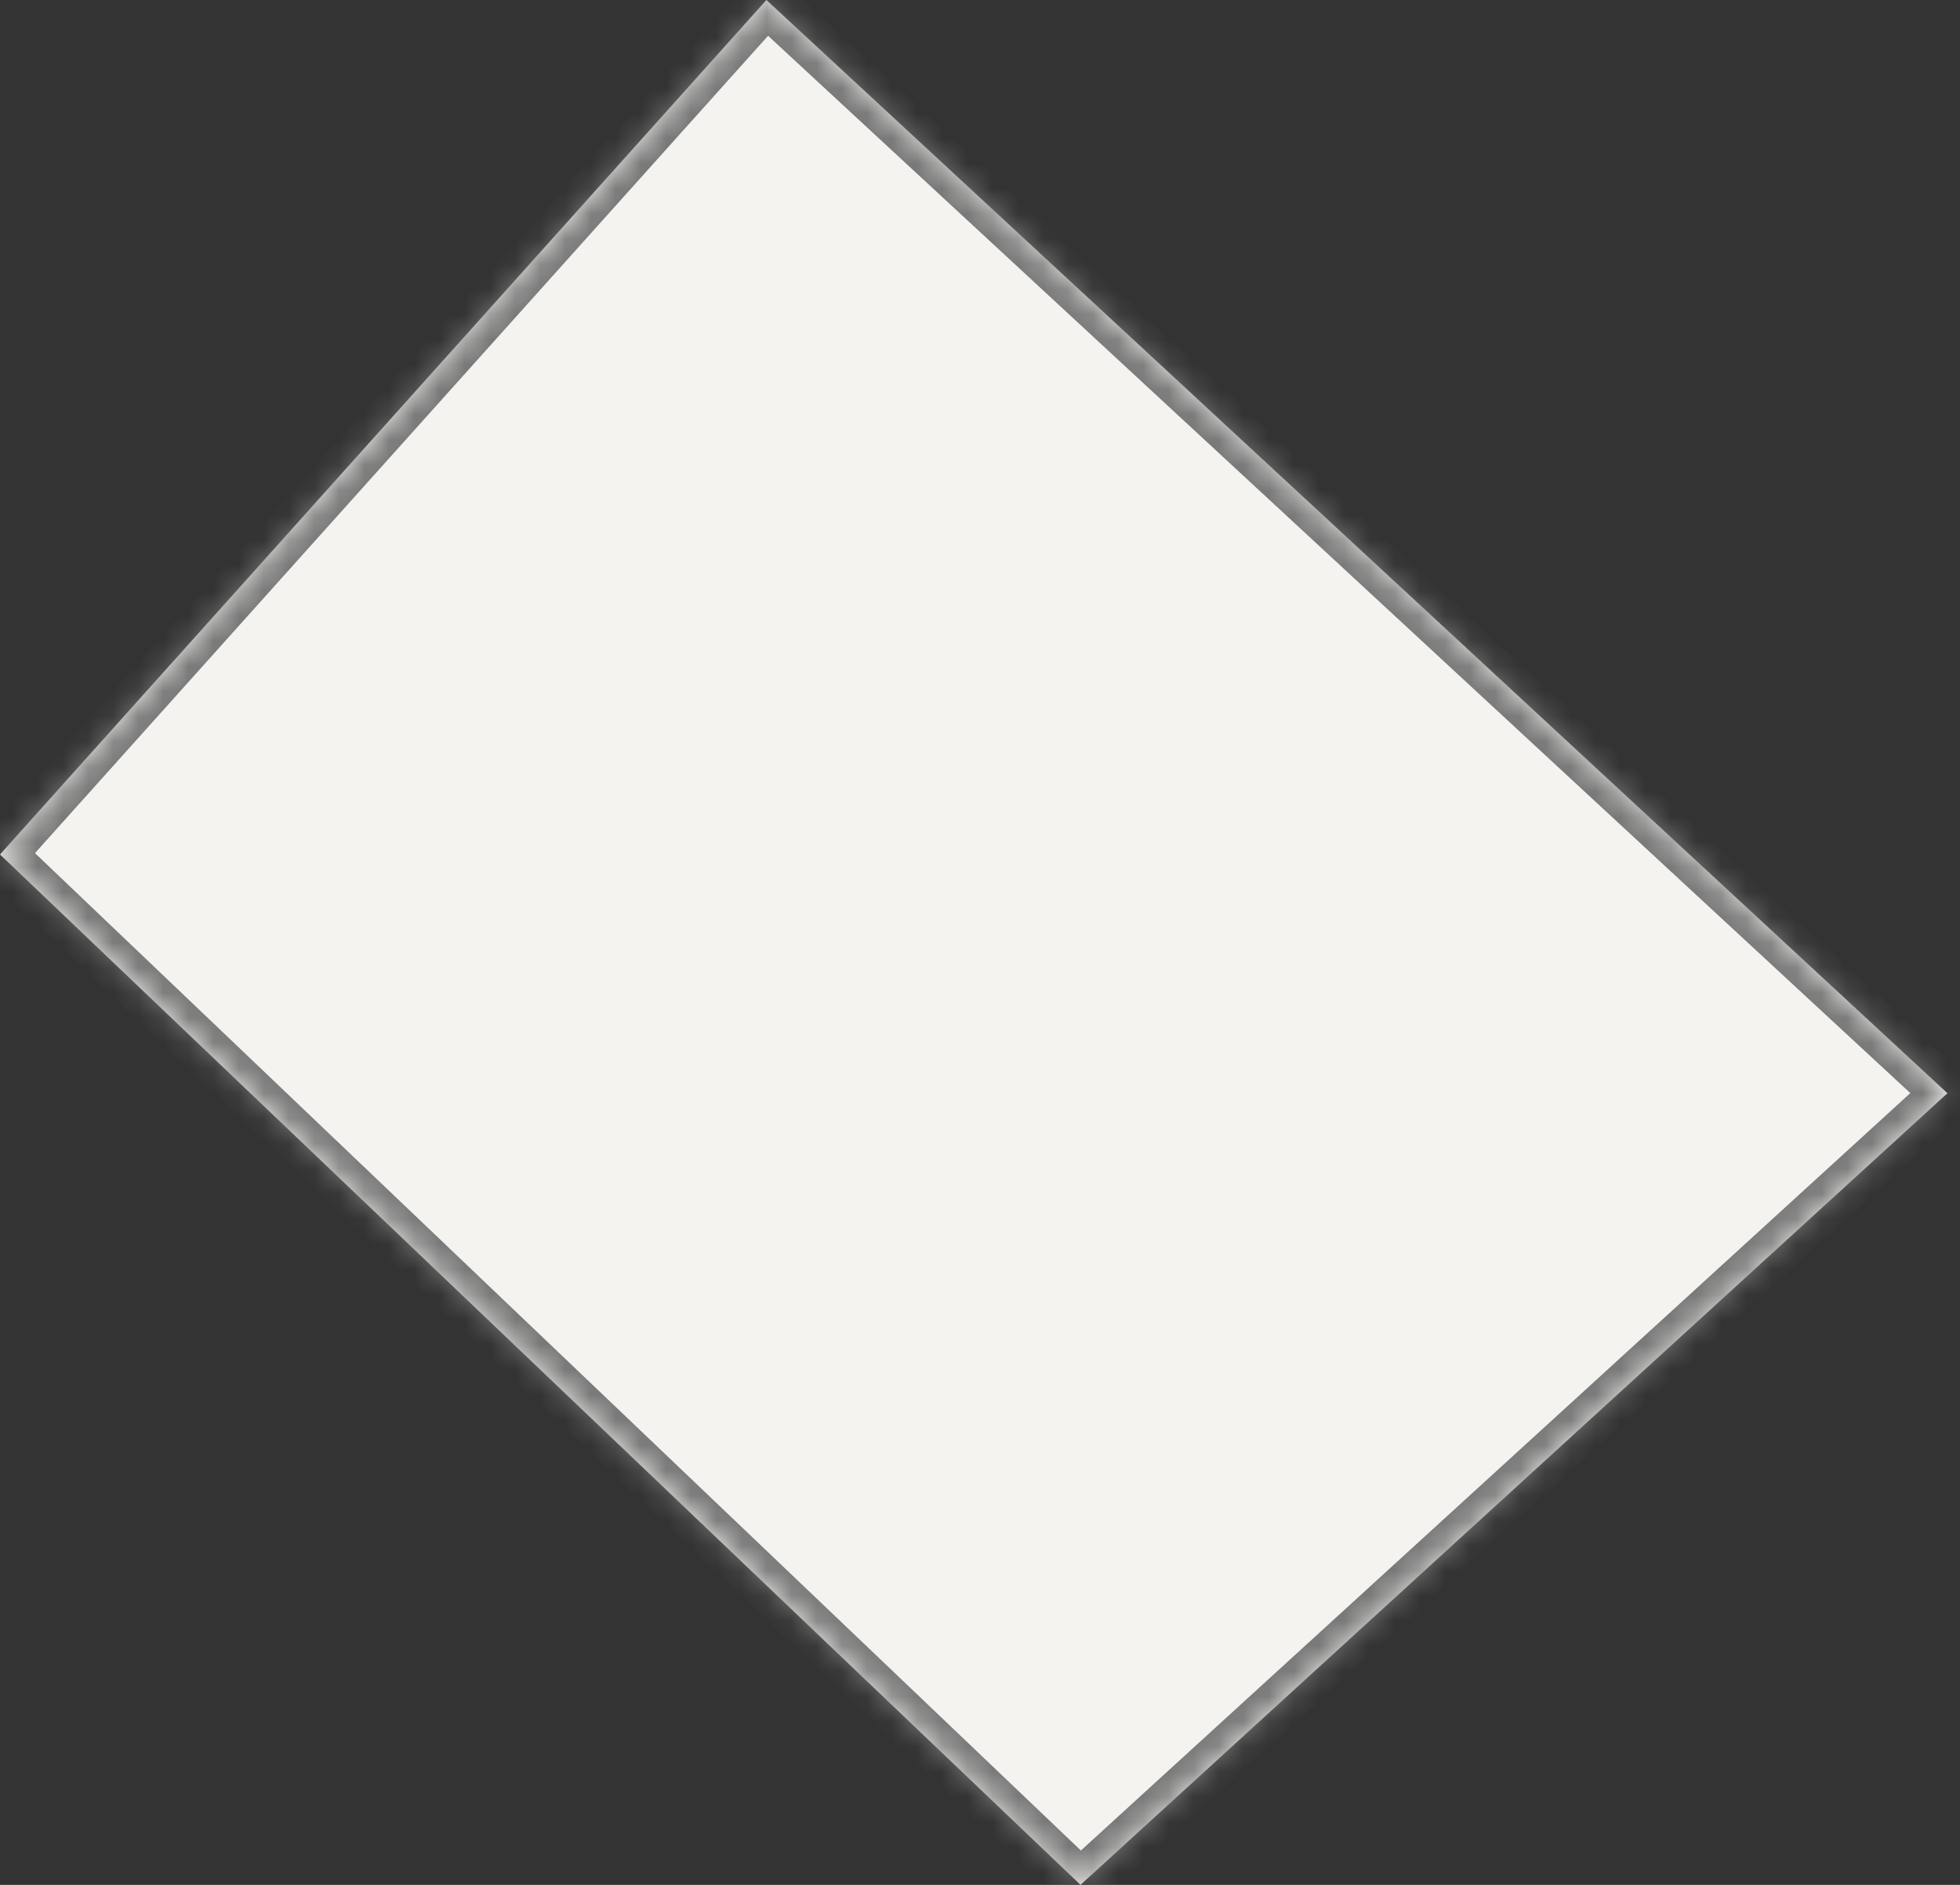 ﻿<?xml version="1.0" encoding="utf-8"?>
<svg version="1.1" xmlns:xlink="http://www.w3.org/1999/xlink" width="78px" height="75px" xmlns="http://www.w3.org/2000/svg">
  <rect width="100%" height="100%" fill="#333333" stroke="none"/>
  <defs>
    <mask fill="white" id="clip320">
      <path d="M 0 34  L 30.5 0  L 77.5 43.5  L 43 75  L 0 34  Z " fill-rule="evenodd" />
    </mask>
  </defs>
  <g transform="matrix(1 0 0 1 102 -279 )">
    <path d="M 0 34  L 30.5 0  L 77.5 43.5  L 43 75  L 0 34  Z " fill-rule="nonzero" fill="#f4f3f0" stroke="none" transform="matrix(1 0 0 1 -102 279 )" />
    <path d="M 0 34  L 30.5 0  L 77.5 43.5  L 43 75  L 0 34  Z " stroke-width="2" stroke="#797979" fill="none" transform="matrix(1 0 0 1 -102 279 )" mask="url(#clip320)" />
  </g>
</svg>